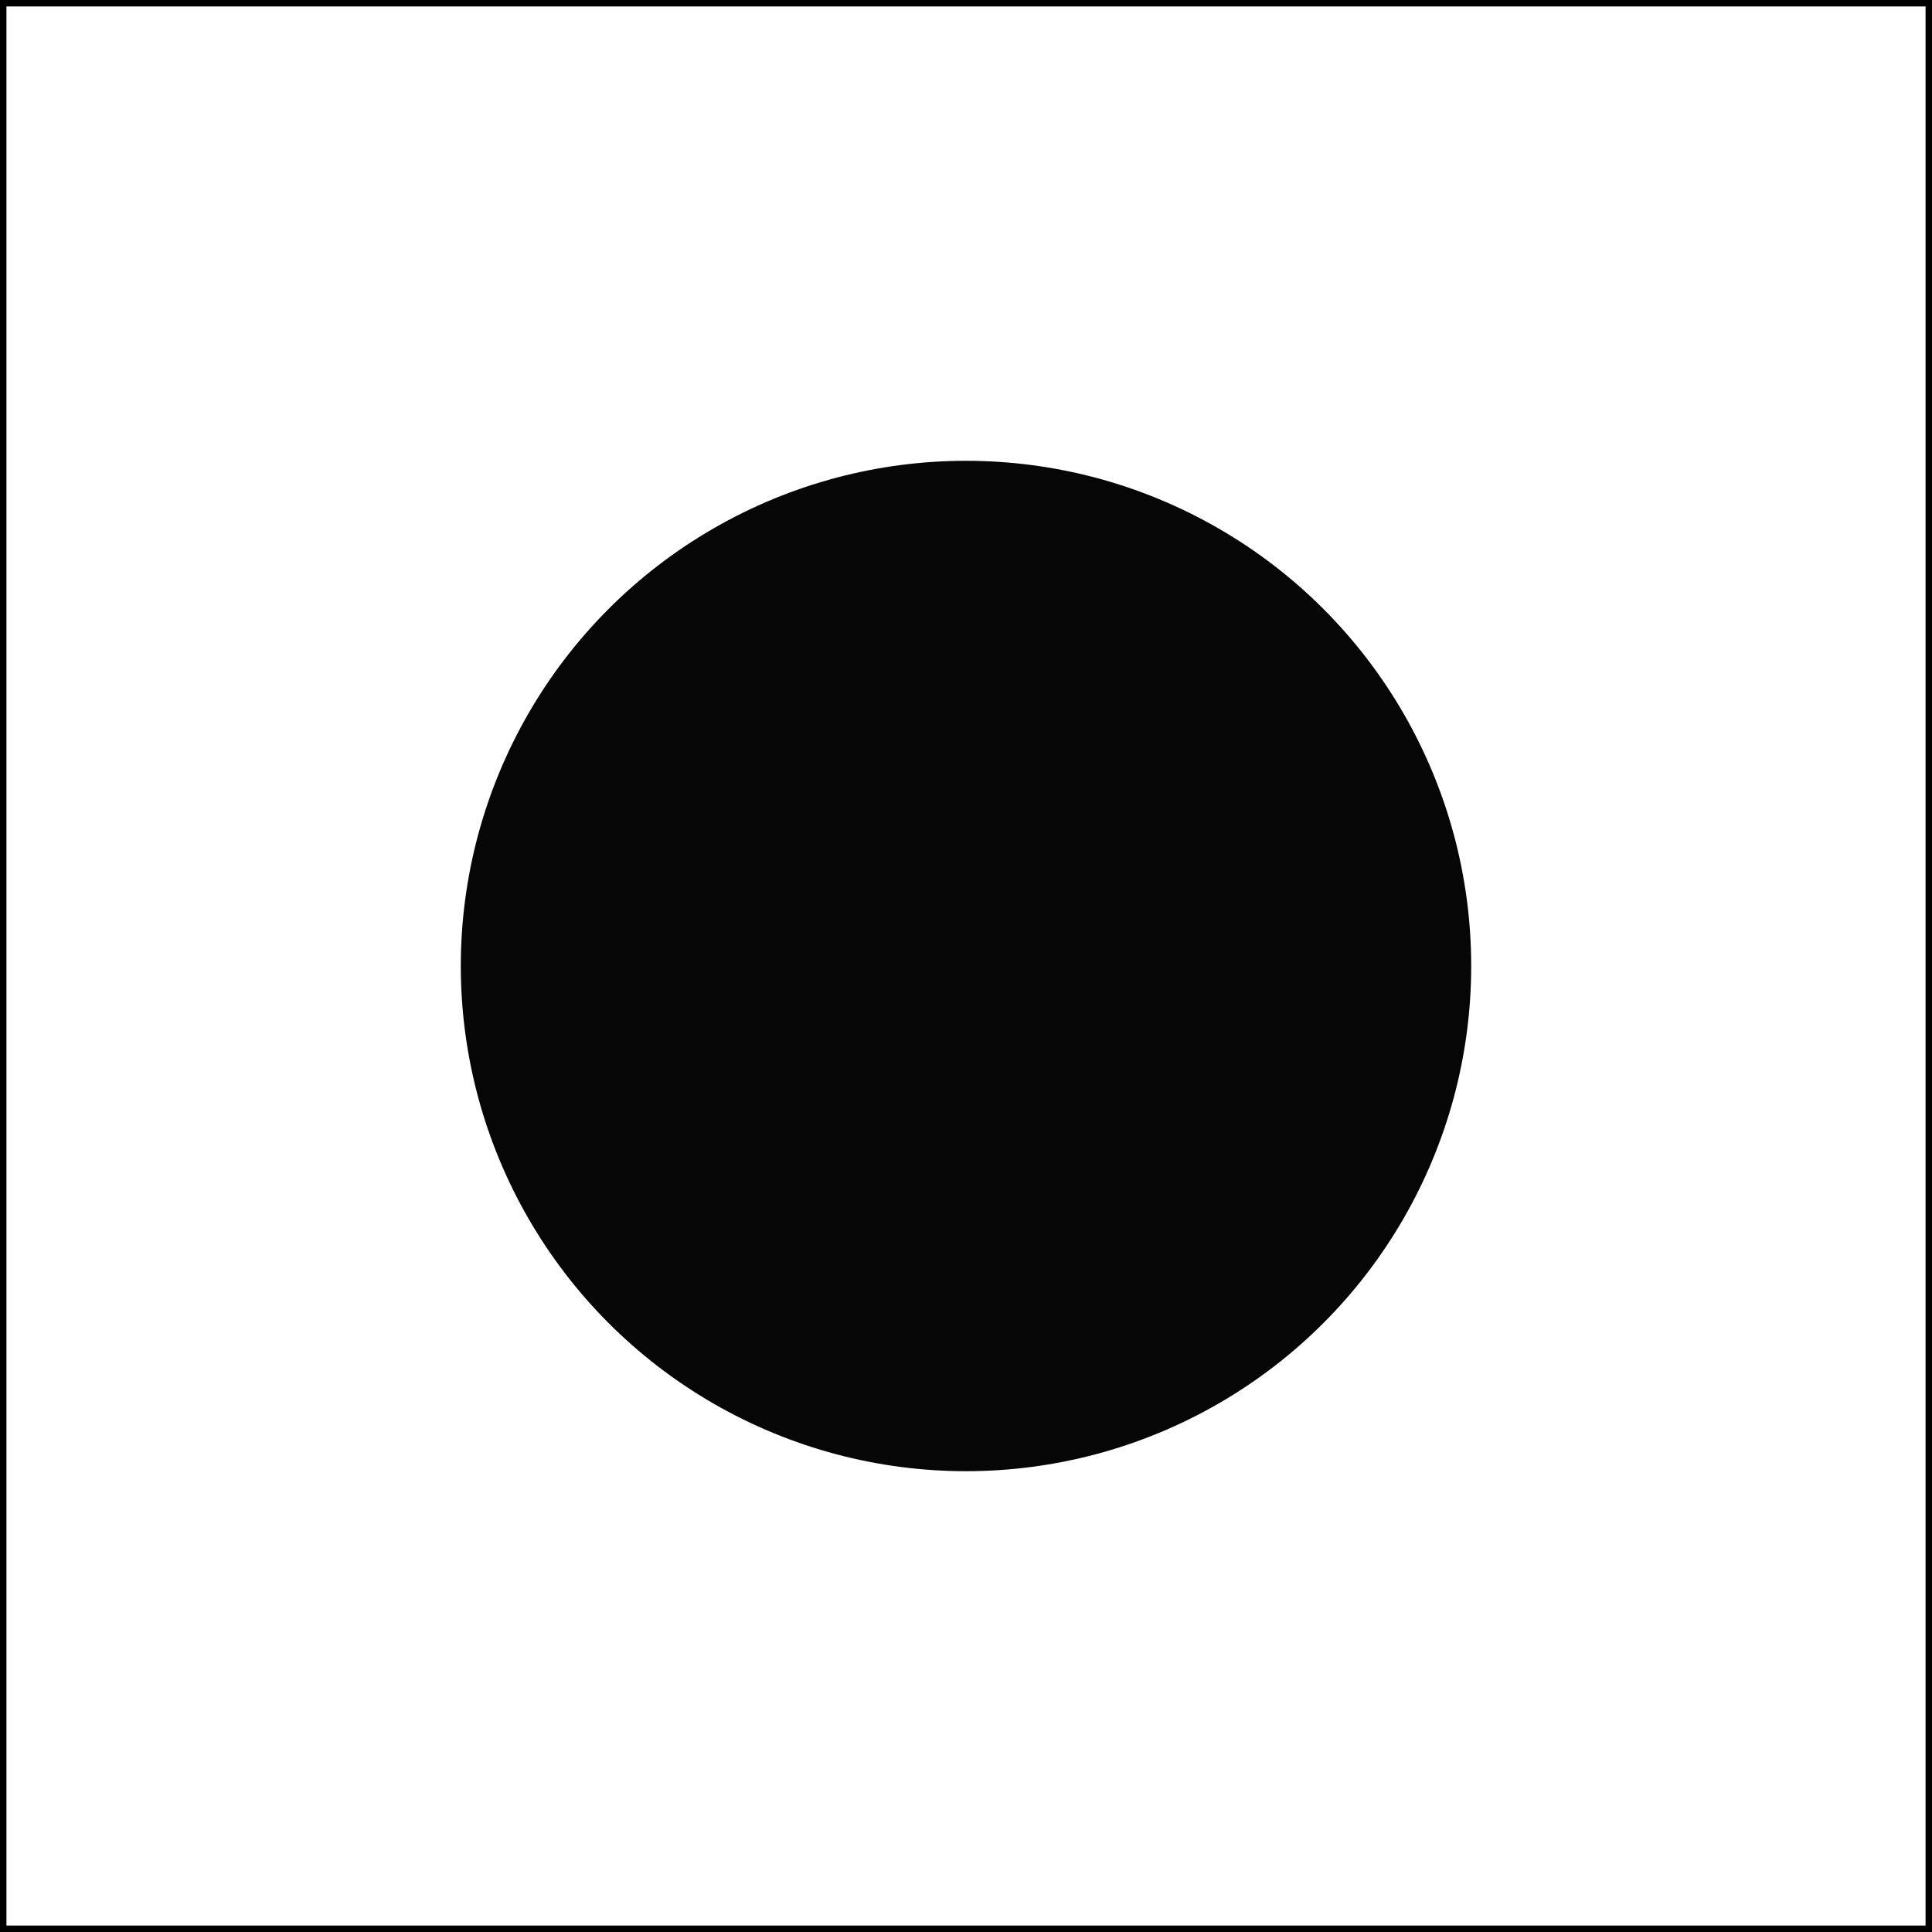 <?xml version="1.0" encoding="utf-8"?>
<!-- Generator: Adobe Illustrator 16.0.0, SVG Export Plug-In . SVG Version: 6.00 Build 0)  -->
<!DOCTYPE svg PUBLIC "-//W3C//DTD SVG 1.1//EN" "http://www.w3.org/Graphics/SVG/1.1/DTD/svg11.dtd">
<svg version="1.1" xmlns="http://www.w3.org/2000/svg" xmlns:xlink="http://www.w3.org/1999/xlink" x="0px" y="0px" width="300px"
	 height="300px" viewBox="0 0 300 300" enable-background="new 0 0 300 300" xml:space="preserve">
<g id="Layer_1">
	<g>
		<path d="M299,1v298H1V1H299 M300,0H0v300h300V0L300,0z"/>
	</g>
</g>
<g id="Layer_2" display="none">
	<g display="inline">
		<path fill-rule="evenodd" clip-rule="evenodd" d="M196.104,155.477c1.026,4.623,1.771,7.942,2.466,11.119
			c-3.494,2.593-7.051,3.067-10.892,2.846c-3.596-0.206-7.224-0.253-10.812,0.007c-4.506,0.341-8.964,1.289-13.468,1.549
			c-4.702,0.278-9.73-0.971-14.088,0.286c-8.414,2.418-16.803,1.105-25.181,1.319c-3.881,0.104-7.797-1.09-12.005-1.739
			c0,6.245-0.826,12.347,0.229,18.099c1.09,5.953,1.031,11.319-0.459,17.216c-1.418,5.596,0.945,11.831-2.193,17.829
			c26.181,0,51.895,0,77.897,0c2.236-2.078,4.79-4.457,7.698-7.16c3.54,7.066,6.734,13.437,9.958,19.854
			c-9.95,3.383-20.296,3.645-29.749,7.549c-1.186,0.489-2.742,0.071-4.125,0.071c-24.979,0-49.951,0-74.922-0.017
			c-2.146,0-4.498,0.522-5.956-2.165c0.352-1.139,1.008-2.45,1.131-3.826c0.201-2.197,0.28-4.457,0.015-6.638
			c-1.126-9.327,2.245-18.399,1.581-27.616c-0.451-6.26-0.775-12.654-3.007-18.685c-0.269-0.727-0.352-1.659-0.166-2.402
			c1.193-4.734-1.612-8.898-1.782-13.467c-0.166-4.506-0.253-9.279-1.818-13.377c-1.332-3.498-0.375-7.181-1.664-10.121
			c-1.537-3.493-1.157-6.805-1.458-10.231c-0.086-1.012-0.66-1.979-0.762-2.996c-0.253-2.604-1.363-5.718-0.355-7.742
			c2.995-5.999,4.651-12.527,7.465-17.854c-2.225-11.666-4.355-22.841-6.829-35.814c4.956,3.343,8.37,5.639,12.183,8.211
			c4.276-1.177,9.022-3.157,13.954-0.174c1.015,0.613,3.027,0.605,4.05-0.004c3.798-2.264,7.876-1.312,11.848-1.636
			c0.937-0.075,1.81-0.925,3.055-1.604c0.672,3.233,1.344,6.537,2.039,9.84c0.652,3.083-1.549,6.671,1.656,9.303
			c-5.9,1.774-11.844,2.948-18.1,2.616c-2.509-0.134-5.169,0.767-7.591,1.656c-1.083,0.399-2.241,1.814-2.521,2.972
			c-1.407,5.825-3.497,11.314-6.69,16.4c-0.375,0.597-0.052,1.632-0.052,2.418c2.419,2.249,4.817,4.481,5.975,5.553
			c0.977,5.982,1.66,10.167,2.348,14.353c0.687,4.166,1.378,8.334,2.039,12.317c0.704,0.882,1.372,1.724,2.043,2.568
			c0.557-0.557,0.949-0.947,0.941-0.938c1.608,1.607,3.249,3.252,4.185,4.184c17.317,0,33.12,0.11,48.915-0.071
			c3.937-0.047,7.857-1.256,11.809-1.524c4.142-0.284,8.337,0.197,12.471-0.158C190.207,157.412,192.927,156.306,196.104,155.477z"
			/>
		<path fill-rule="evenodd" clip-rule="evenodd" d="M210.979,55.74c1.69,7.149,7.777,11.931,7.2,19.811
			c-13.761,6.185-27.765,12.468-42.347,19.016c-4.577-4.904-6.869-11.705-11.2-16.909c10.78-5.209,21.135-10.243,31.52-15.199
			C200.783,60.253,205.493,58.218,210.979,55.74z"/>
		<path fill-rule="evenodd" clip-rule="evenodd" d="M133.571,79.38c6.035,0.751,12.041-1.565,17.771,2.644c0,5.299,0,11.2,0,17.297
			c-6.362,0.763-11.879-1.636-17.771-3.481C133.571,90.702,133.571,85.545,133.571,79.38z"/>
	</g>
</g>
<g id="Layer_3" display="none">
	<path display="inline" d="M150.675,53.553v64.615H85.9v0.159v53.207v11.567v64.77h64.774v-64.77
		c35.771,0,64.771-28.99,64.771-64.774C215.446,82.563,186.445,53.553,150.675,53.553z"/>
</g>
<g id="Layer_4" display="none">
	<polygon display="inline" points="185.383,61 185.383,130.123 112.481,130.123 72.898,130.123 72.898,241.085 112.481,241.085 
		112.481,163.391 185.383,163.391 185.383,241.085 224.989,241.085 224.989,137.019 224.989,130.123 224.989,61 	"/>
</g>
<g id="Layer_5" display="none">
	<path display="inline" d="M205.743,101.315c-15.504,0-28.79,9.49-34.377,22.977c-5.587-13.487-18.873-22.977-34.376-22.977
		c-13.309,0-24.978,6.995-31.552,17.506v-17.574H55.613v99.65h49.825v-42.688v-7.426h0.023c0.24-5.012,4.368-9.006,9.44-9.006
		c5.07,0,9.198,3.994,9.441,9.006h0.023v22.727v27.388h49.825v-42.69v-7.443h0.022c0.252-5.004,4.377-8.986,9.441-8.986
		c5.063,0,9.188,3.982,9.438,8.986h0.026v22.746v27.388h49.821v-62.381C242.939,117.968,226.284,101.315,205.743,101.315z"/>
</g>
<g id="Layer_6" display="none">
	<g display="inline">
		<path fill="#070606" d="M166.172,48.487h-17.281v33.998h-17.281L58.93,253.28h39.287l13.569-33.286h37.105v-33.998h37.104
			l13.86,33.998h39.299L166.172,48.487z M148.891,151.875v33.994h-23.305l23.305-56.885v-34l23.305,56.89H148.891z"/>
	</g>
</g>
<g id="Layer_7">
	<circle fill="#070606" cx="150" cy="150" r="78.447"/>
</g>
</svg>
